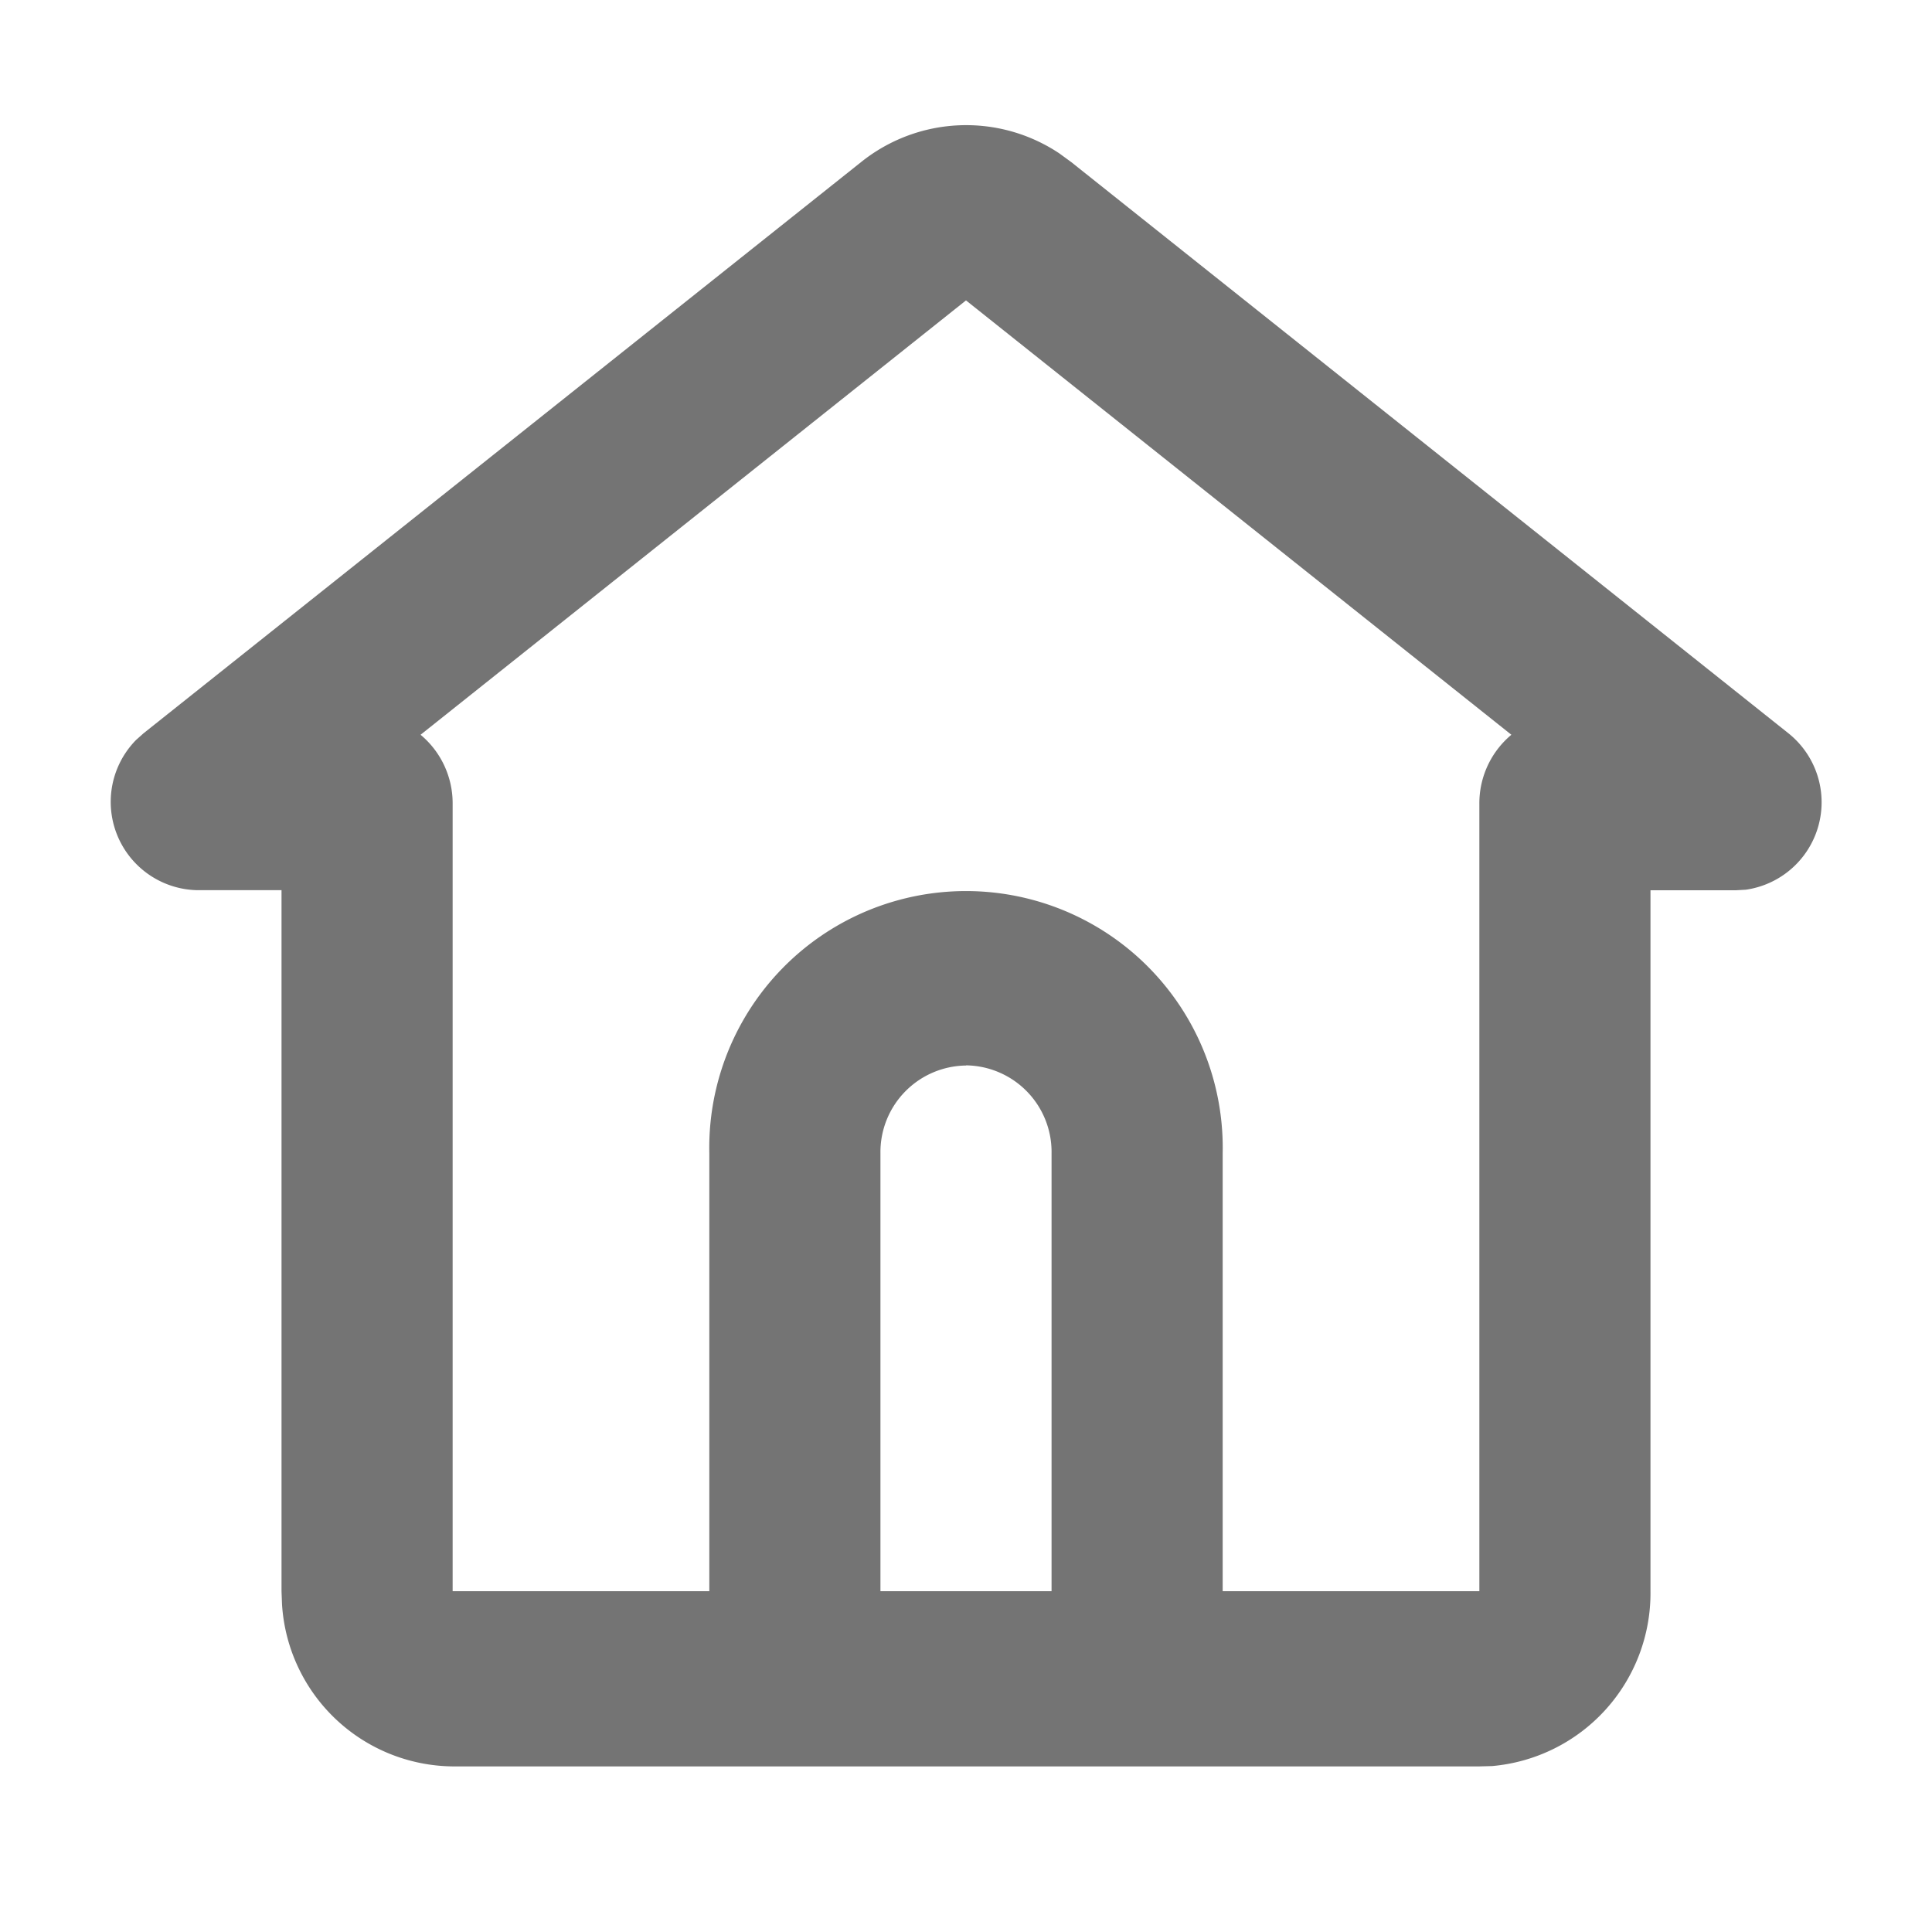 <svg id="Building" xmlns="http://www.w3.org/2000/svg" width="35" height="35" viewBox="0 0 35 35">
  <g id="home_3_line">
    <path id="MingCute" d="M35,0V35H0V0ZM18.366,33.918l-.017,0-.1.052-.028.005h0l-.022-.005-.1-.052a.031.031,0,0,0-.034.008l-.006.016-.025.623.007.03.016.018.151.108.022.006h0l.017-.006.151-.108.018-.023h0l0-.024-.025-.623a.031.031,0,0,0-.023-.026Zm.386-.164-.02,0-.269.135-.015.015h0l0,.016.026.626.007.019h0l.012.01.293.135a.037.037,0,0,0,.042-.012l.006-.021-.05-.9a.037.037,0,0,0-.028-.031Zm-1.043,0a.033.033,0,0,0-.04.008l-.008.02-.05.9a.033.033,0,0,0,.025.034l.023,0,.293-.135.014-.012h0l.006-.017L18,33.922l0-.018h0l-.014-.013Z" fill="none"/>
    <path id="形状" d="M15.6,2.936a3.041,3.041,0,0,1,3.591-.157l.215.157L32.4,13.285a1.6,1.6,0,0,1-.773,2.833l-.18.01H29.9v12.7a3.145,3.145,0,0,1-2.869,3.166L26.8,32H8.2a3.131,3.131,0,0,1-3.091-2.937L5.1,28.826v-12.7H3.555a1.6,1.6,0,0,1-1.089-2.722l.136-.121Zm1.9,2.506L7.619,13.311A1.615,1.615,0,0,1,8.2,14.557V28.826h4.65V20.89a4.651,4.651,0,1,1,9.3,0v7.936H26.8V14.557a1.615,1.615,0,0,1,.58-1.246Zm0,13.861a1.569,1.569,0,0,0-1.55,1.587v7.936h3.1V20.89A1.569,1.569,0,0,0,17.5,19.3Z" fill="#747474"/>
  </g>
</svg>
